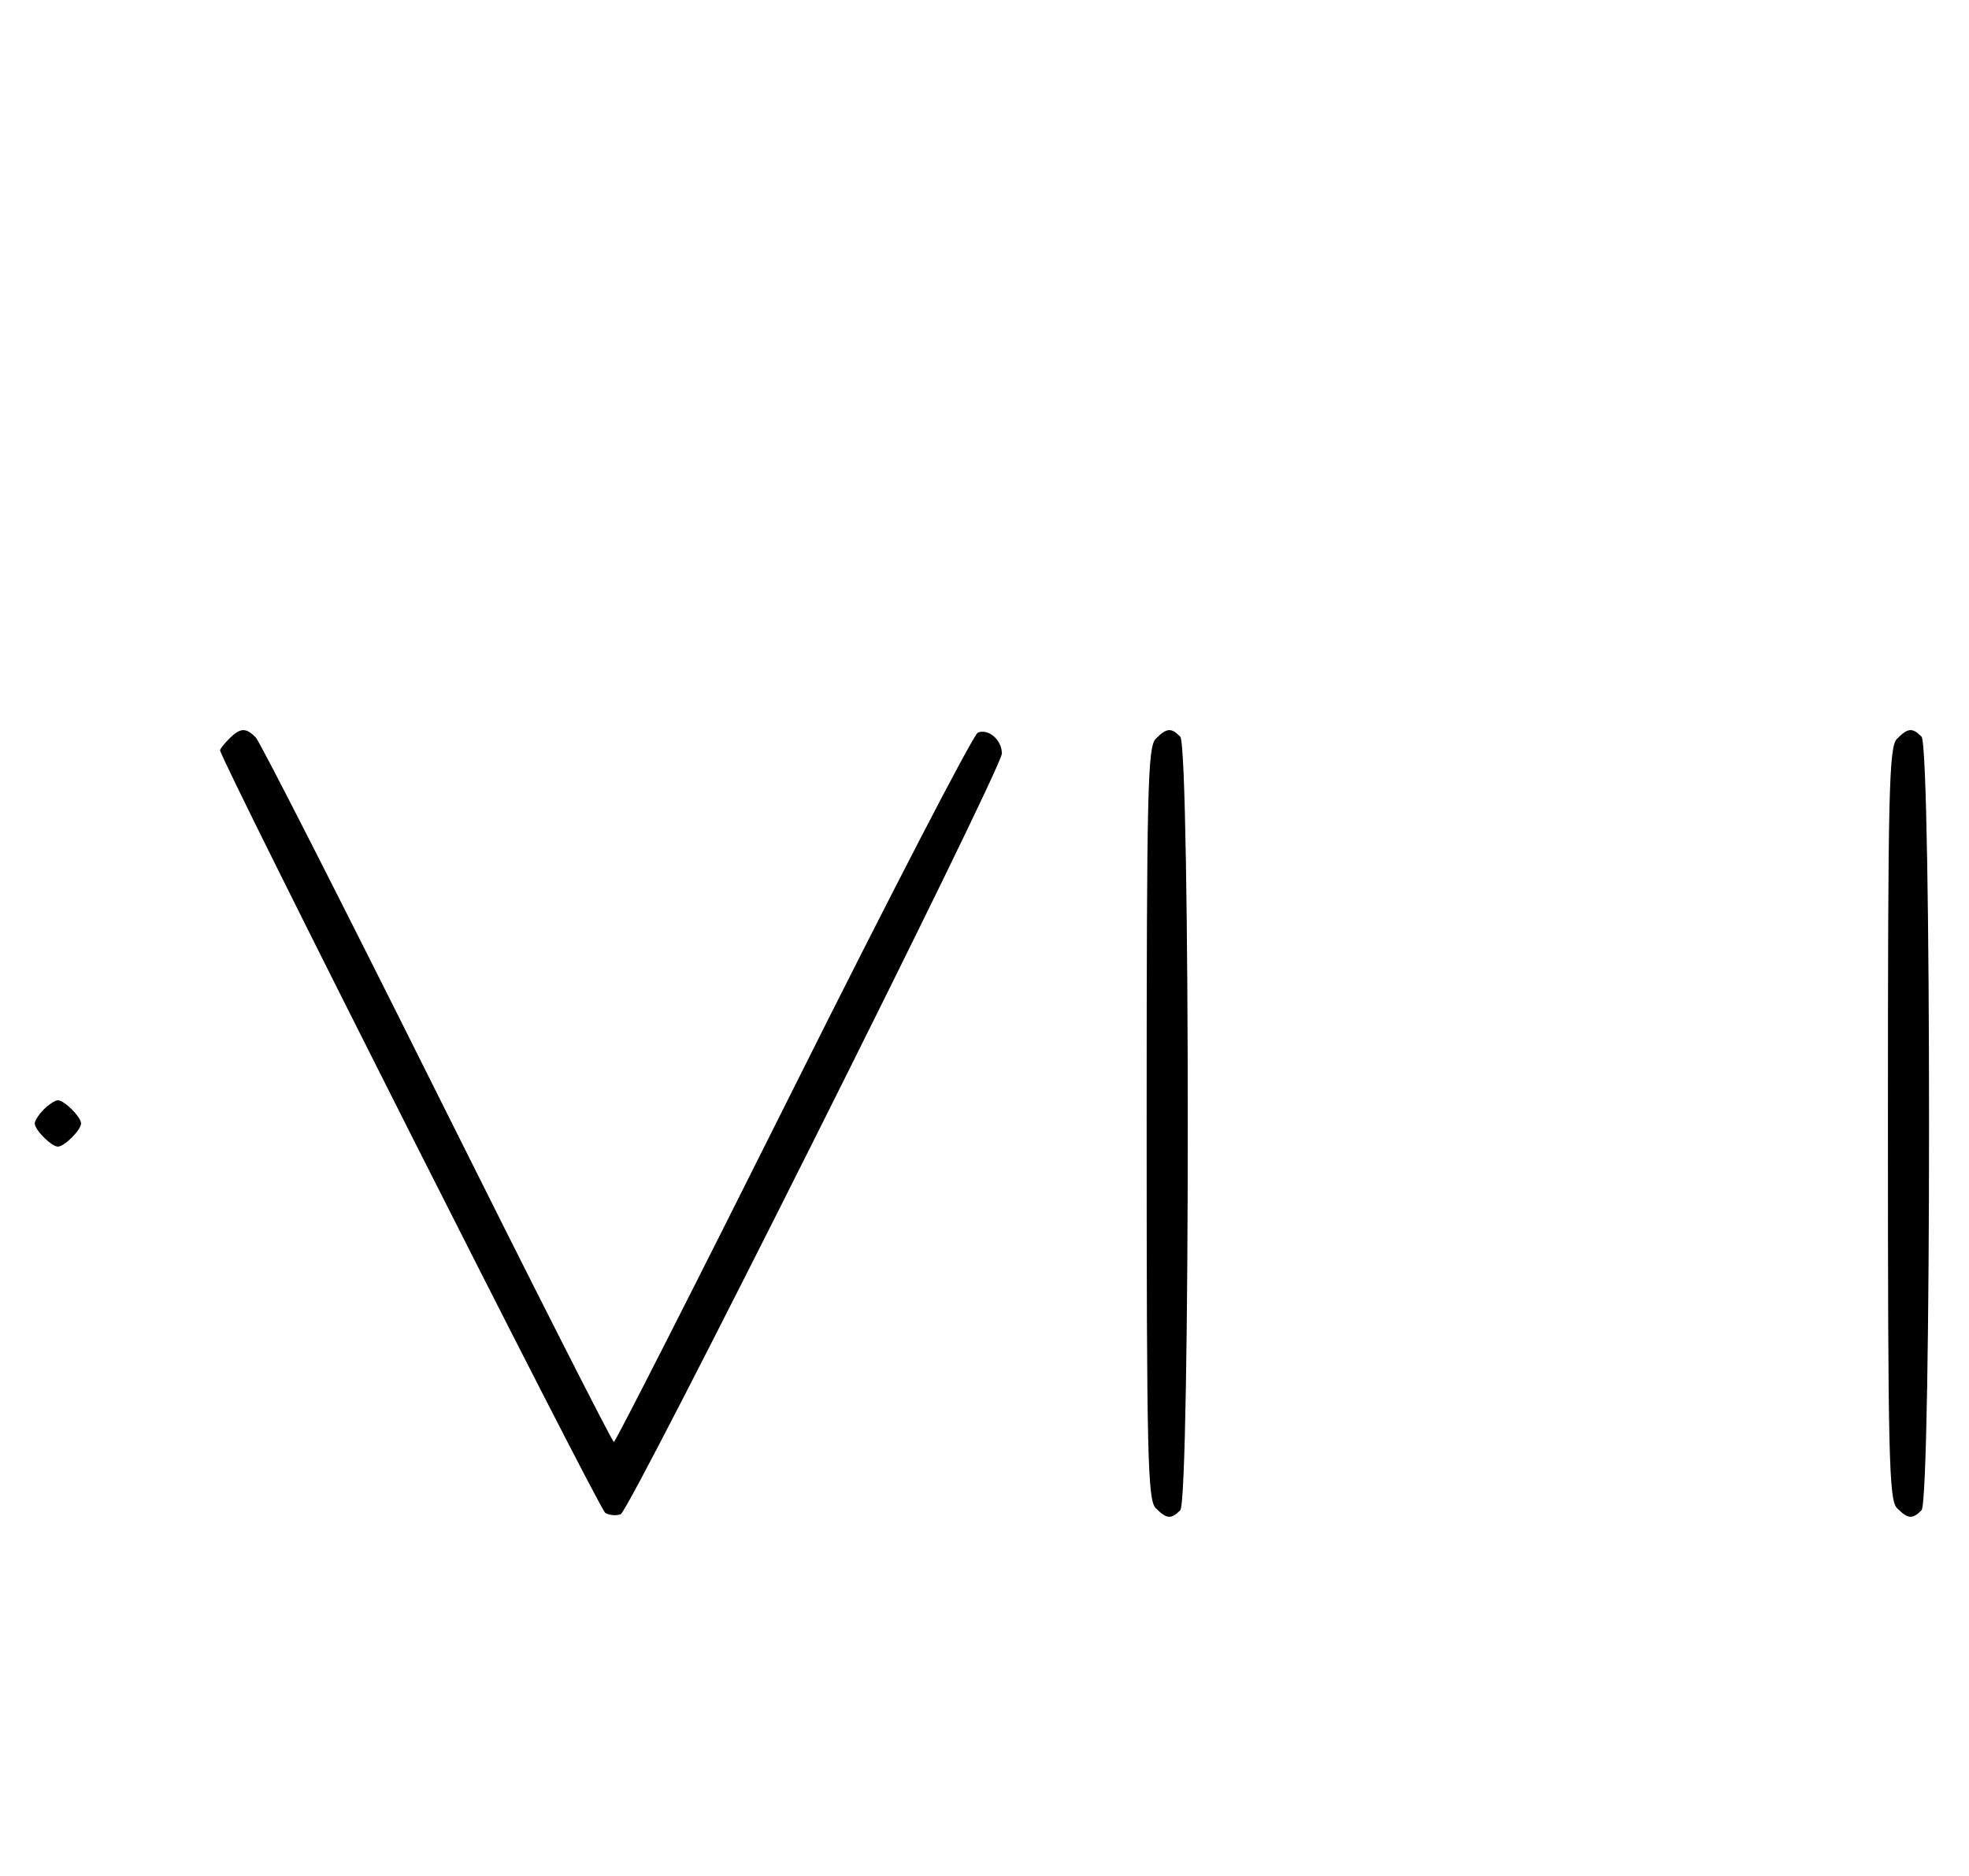 <svg xmlns="http://www.w3.org/2000/svg" width="340" height="324" viewBox="0 0 340 324" version="1.1">
	<path d="M 39.571 127.571 C 38.707 128.436, 38 129.330, 38 129.560 C 38 131.041, 103.463 260.648, 104.516 261.252 C 105.238 261.665, 106.434 261.771, 107.175 261.486 C 108.816 260.857, 173 132.765, 173 130.120 C 173 127.786, 170.716 125.788, 168.862 126.500 C 168.096 126.793, 153.755 154.476, 136.992 188.017 C 120.228 221.558, 106.282 249, 106 249 C 105.718 249, 91.990 221.941, 75.493 188.869 C 58.997 155.796, 44.905 128.121, 44.179 127.369 C 42.471 125.600, 41.500 125.643, 39.571 127.571 M 199.571 127.571 C 198.175 128.968, 198 136.372, 198 194 C 198 251.628, 198.175 259.032, 199.571 260.429 C 201.457 262.315, 202.219 262.381, 203.800 260.800 C 205.535 259.065, 205.535 128.935, 203.800 127.200 C 202.219 125.619, 201.457 125.685, 199.571 127.571 M 327.571 127.571 C 326.175 128.968, 326 136.372, 326 194 C 326 251.628, 326.175 259.032, 327.571 260.429 C 329.457 262.315, 330.219 262.381, 331.800 260.800 C 333.535 259.065, 333.535 128.935, 331.800 127.200 C 330.219 125.619, 329.457 125.685, 327.571 127.571 M 7.571 191.571 C 6.707 192.436, 6 193.529, 6 194 C 6 195.111, 8.889 198, 10 198 C 11.111 198, 14 195.111, 14 194 C 14 192.889, 11.111 190, 10 190 C 9.529 190, 8.436 190.707, 7.571 191.571 " stroke="none" fill="black" fill-rule="evenodd"/>
</svg>